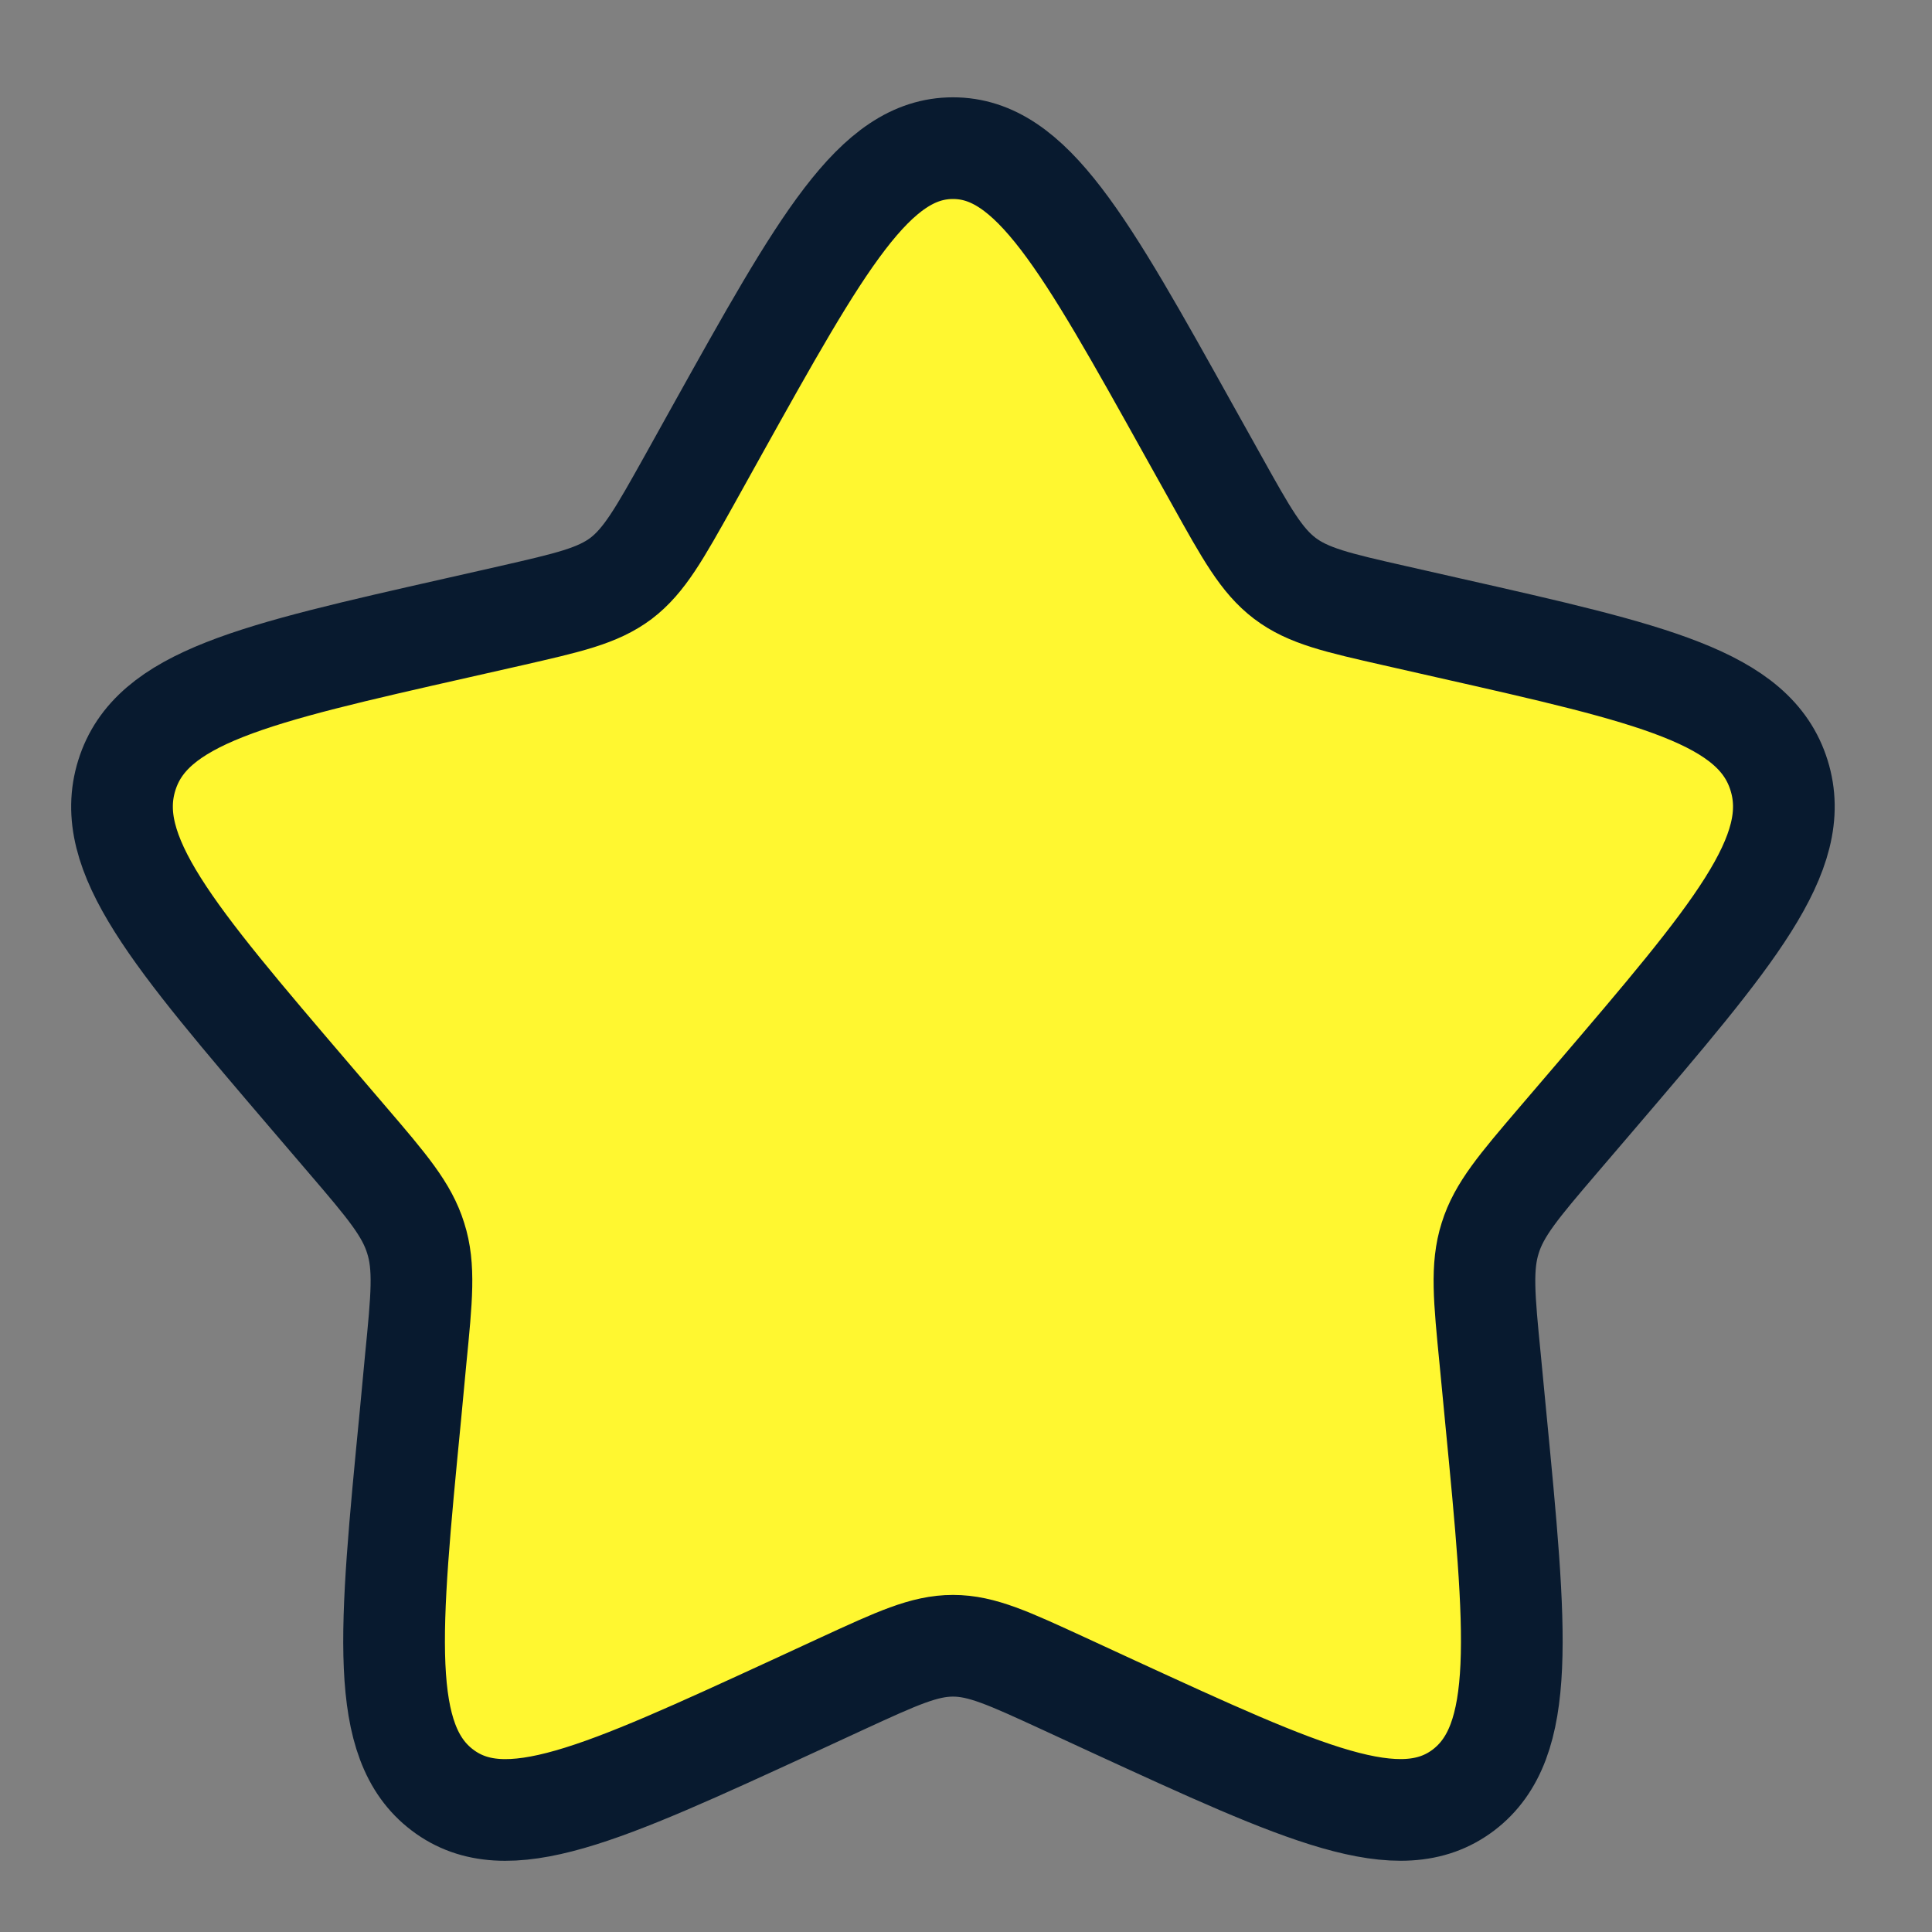 <svg width="19" height="19" viewBox="0 0 19 19" fill="none" xmlns="http://www.w3.org/2000/svg">
<rect x="0" y="0" width="19" height="19" fill="#808080" stroke="none"/>
<path d="M7.046 4.242C8.081 2.385 8.599 1.457 9.372 1.457C10.145 1.457 10.663 2.385 11.697 4.242L11.965 4.722C12.259 5.25 12.406 5.513 12.635 5.687C12.864 5.861 13.152 5.927 13.722 6.056L14.242 6.174C16.252 6.628 17.257 6.855 17.496 7.625C17.736 8.393 17.05 9.194 15.68 10.797L15.325 11.212C14.937 11.666 14.742 11.895 14.655 12.176C14.566 12.457 14.595 12.761 14.655 13.369L14.708 13.922C14.915 16.059 15.018 17.128 14.392 17.604C13.766 18.078 12.827 17.646 10.944 16.78L10.457 16.555C9.922 16.309 9.656 16.185 9.372 16.185C9.089 16.185 8.821 16.309 8.286 16.555L7.799 16.78C5.917 17.646 4.977 18.079 4.351 17.604C3.725 17.13 3.828 16.059 4.036 13.922L4.088 13.369C4.148 12.761 4.178 12.457 4.088 12.176C4.001 11.895 3.807 11.666 3.418 11.212L3.063 10.797C1.694 9.195 1.007 8.395 1.247 7.625C1.486 6.857 2.49 6.628 4.5 6.174L5.021 6.056C5.593 5.925 5.877 5.861 6.108 5.688C6.337 5.513 6.484 5.25 6.778 4.724L7.046 4.242Z" fill="#FFF730" stroke="#081A2F"/>
</svg>
